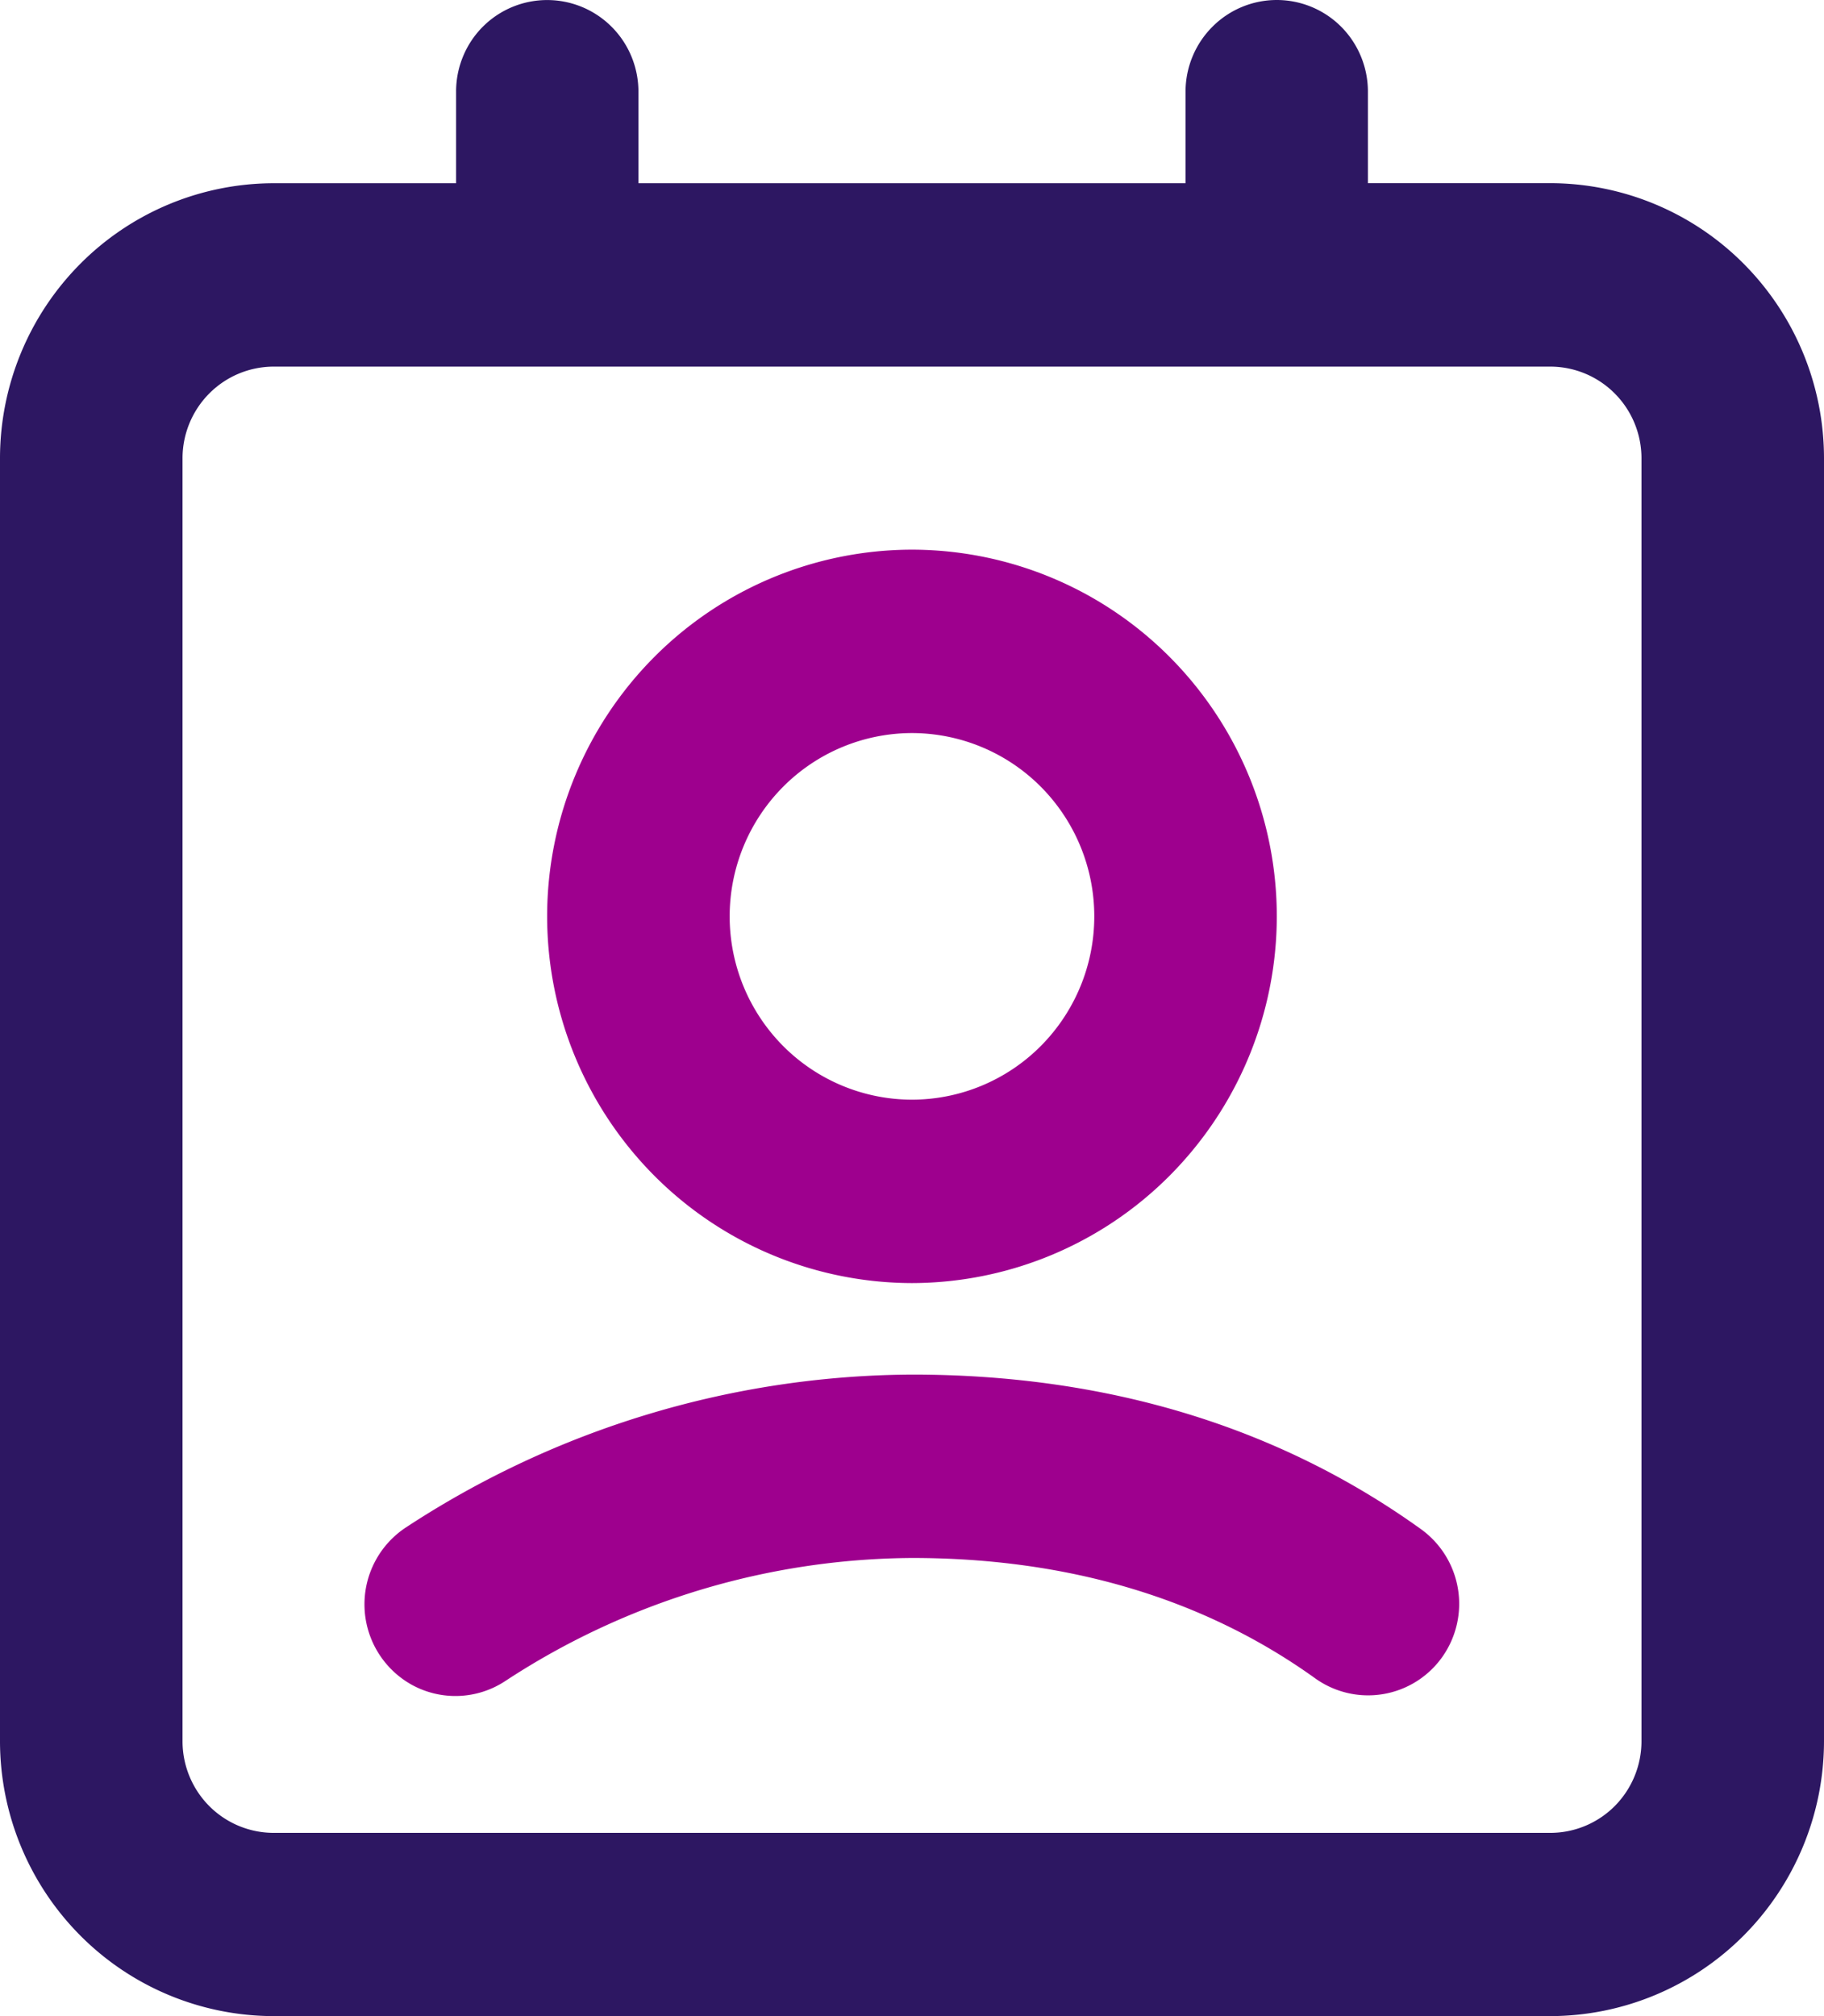 <svg xmlns="http://www.w3.org/2000/svg" fill="none" viewBox="0 0 57 63"><path fill="#2D1762" d="M48.45 5.725h-5.703v-2.86A2.873 2.873 0 0 0 41.916.84 2.844 2.844 0 0 0 39.9 0c-.756 0-1.482.302-2.016.84a2.873 2.873 0 0 0-.836 2.026v2.86H19.951v-2.86c0-.76-.3-1.49-.836-2.027a2.845 2.845 0 0 0-3.107-.62 2.844 2.844 0 0 0-1.54 1.55c-.143.348-.216.72-.215 1.097v2.86H8.549a8.54 8.54 0 0 0-6.041 2.519A8.624 8.624 0 0 0 0 14.315V54.41a8.624 8.624 0 0 0 2.508 6.071A8.54 8.54 0 0 0 8.549 63h39.902a8.54 8.54 0 0 0 6.041-2.52A8.624 8.624 0 0 0 57 54.41V14.315a8.624 8.624 0 0 0-2.508-6.071 8.54 8.54 0 0 0-6.041-2.52Zm2.846 48.684c0 .76-.3 1.487-.833 2.025a2.845 2.845 0 0 1-2.012.84H8.549a2.845 2.845 0 0 1-2.012-.84 2.873 2.873 0 0 1-.833-2.025V14.316a2.873 2.873 0 0 1 .835-2.02 2.845 2.845 0 0 1 2.01-.84h39.902a2.845 2.845 0 0 1 2.01.84c.533.535.834 1.262.835 2.02v40.093Z"/><path fill="#9E008E" d="M28.499 40.094a11.392 11.392 0 0 0 8.056-3.36 11.502 11.502 0 0 0 3.345-8.096 11.496 11.496 0 0 0-3.34-8.101 11.385 11.385 0 0 0-8.061-3.361 11.385 11.385 0 0 0-8.058 3.359 11.496 11.496 0 0 0-3.343 8.097 11.503 11.503 0 0 0 3.342 8.1 11.392 11.392 0 0 0 8.059 3.362Zm0-17.187a5.69 5.69 0 0 1 4.029 1.68 5.745 5.745 0 0 1-.002 8.098 5.69 5.69 0 0 1-4.027 1.678 5.69 5.69 0 0 1-4.027-1.678 5.745 5.745 0 0 1-.002-8.097 5.69 5.69 0 0 1 4.029-1.681Zm15.91 24.879c-4.463-3.208-9.826-4.833-15.907-4.833a29.087 29.087 0 0 0-15.81 4.772 2.877 2.877 0 0 0 .18 4.924 2.829 2.829 0 0 0 2.903-.11 23.42 23.42 0 0 1 12.727-3.855c4.864 0 9.12 1.265 12.593 3.758a2.839 2.839 0 0 0 3.977-.666 2.876 2.876 0 0 0-.663-3.99Z"/></svg>